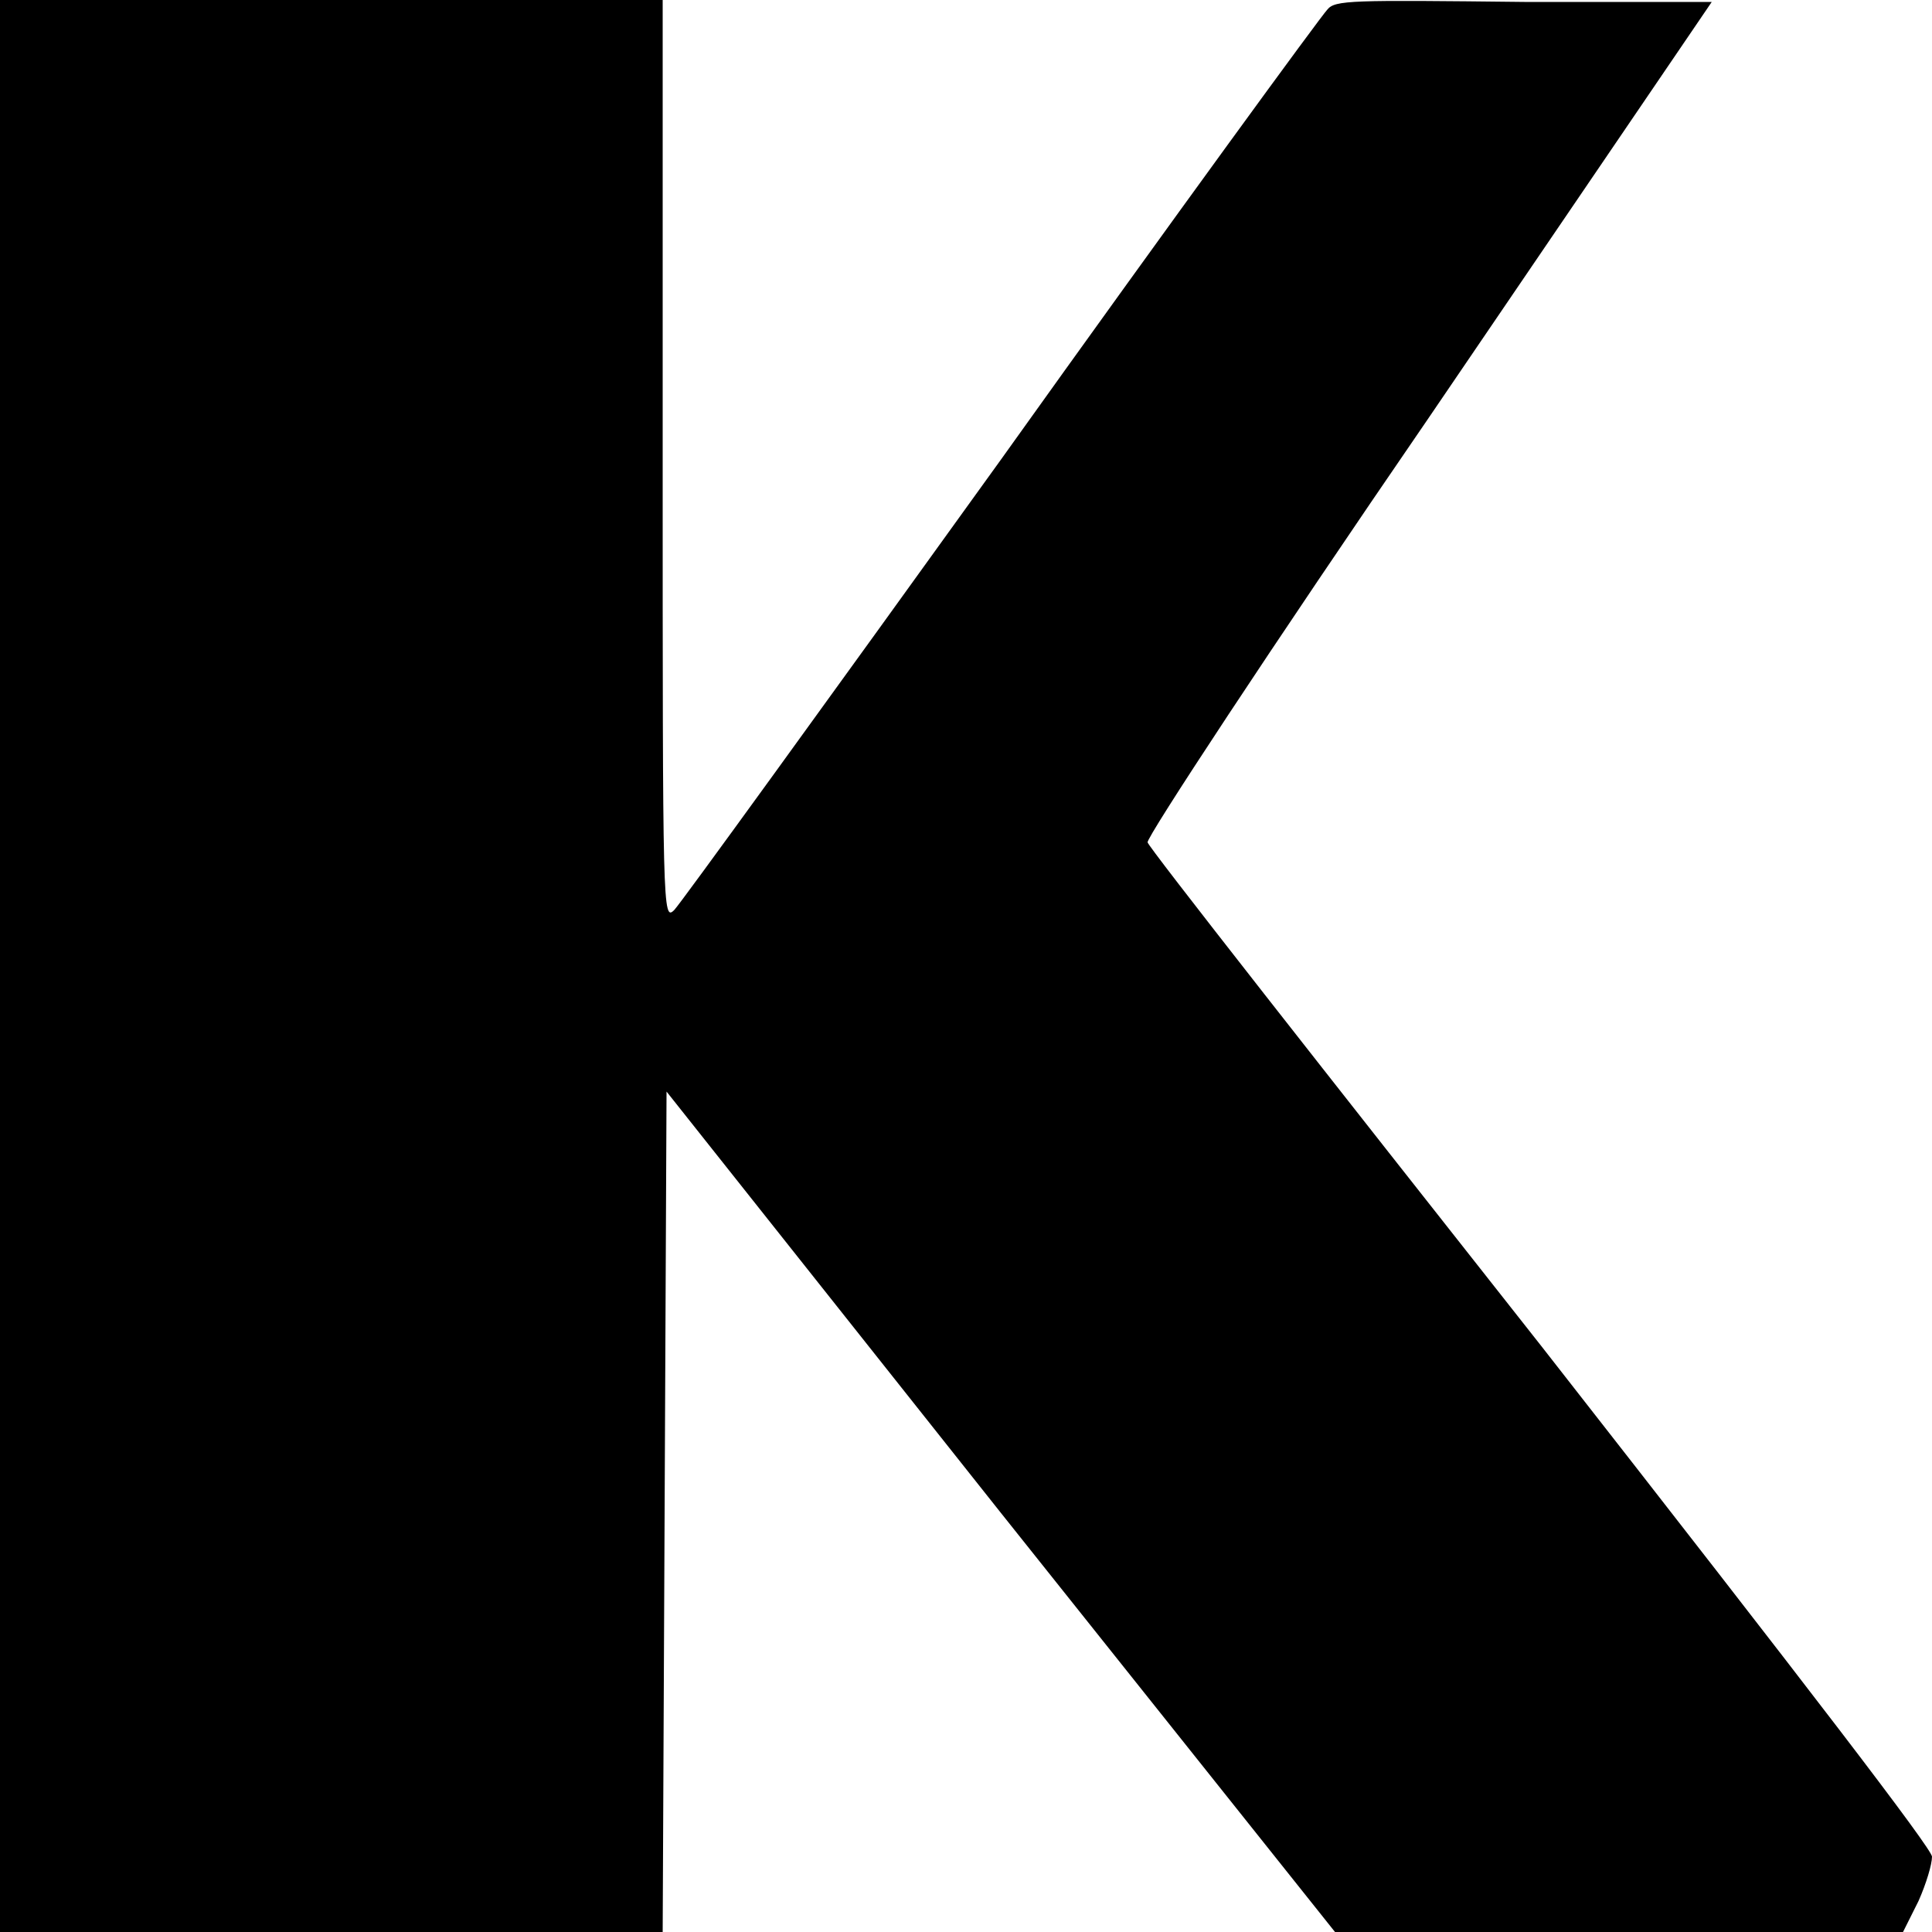 <svg width="1" height="1" viewBox="0 0 1 1" fill="none" xmlns="http://www.w3.org/2000/svg">
<path d="M0 0.5V1H0.172H0.343L0.344 0.783L0.345 0.565L0.518 0.783L0.691 1H0.838H0.985L0.993 0.984C0.997 0.975 1 0.965 1 0.961C1 0.957 0.938 0.876 0.798 0.697C0.686 0.555 0.594 0.438 0.594 0.436C0.593 0.434 0.658 0.335 0.739 0.217L0.886 0.001L0.789 0.001C0.699 4.56348e-08 0.691 0 0.687 0.005C0.684 0.008 0.608 0.112 0.518 0.238C0.428 0.363 0.352 0.468 0.349 0.471C0.343 0.477 0.343 0.472 0.343 0.238V4.56348e-08H0.172H0V0.5Z" fill="black"/>
</svg>
